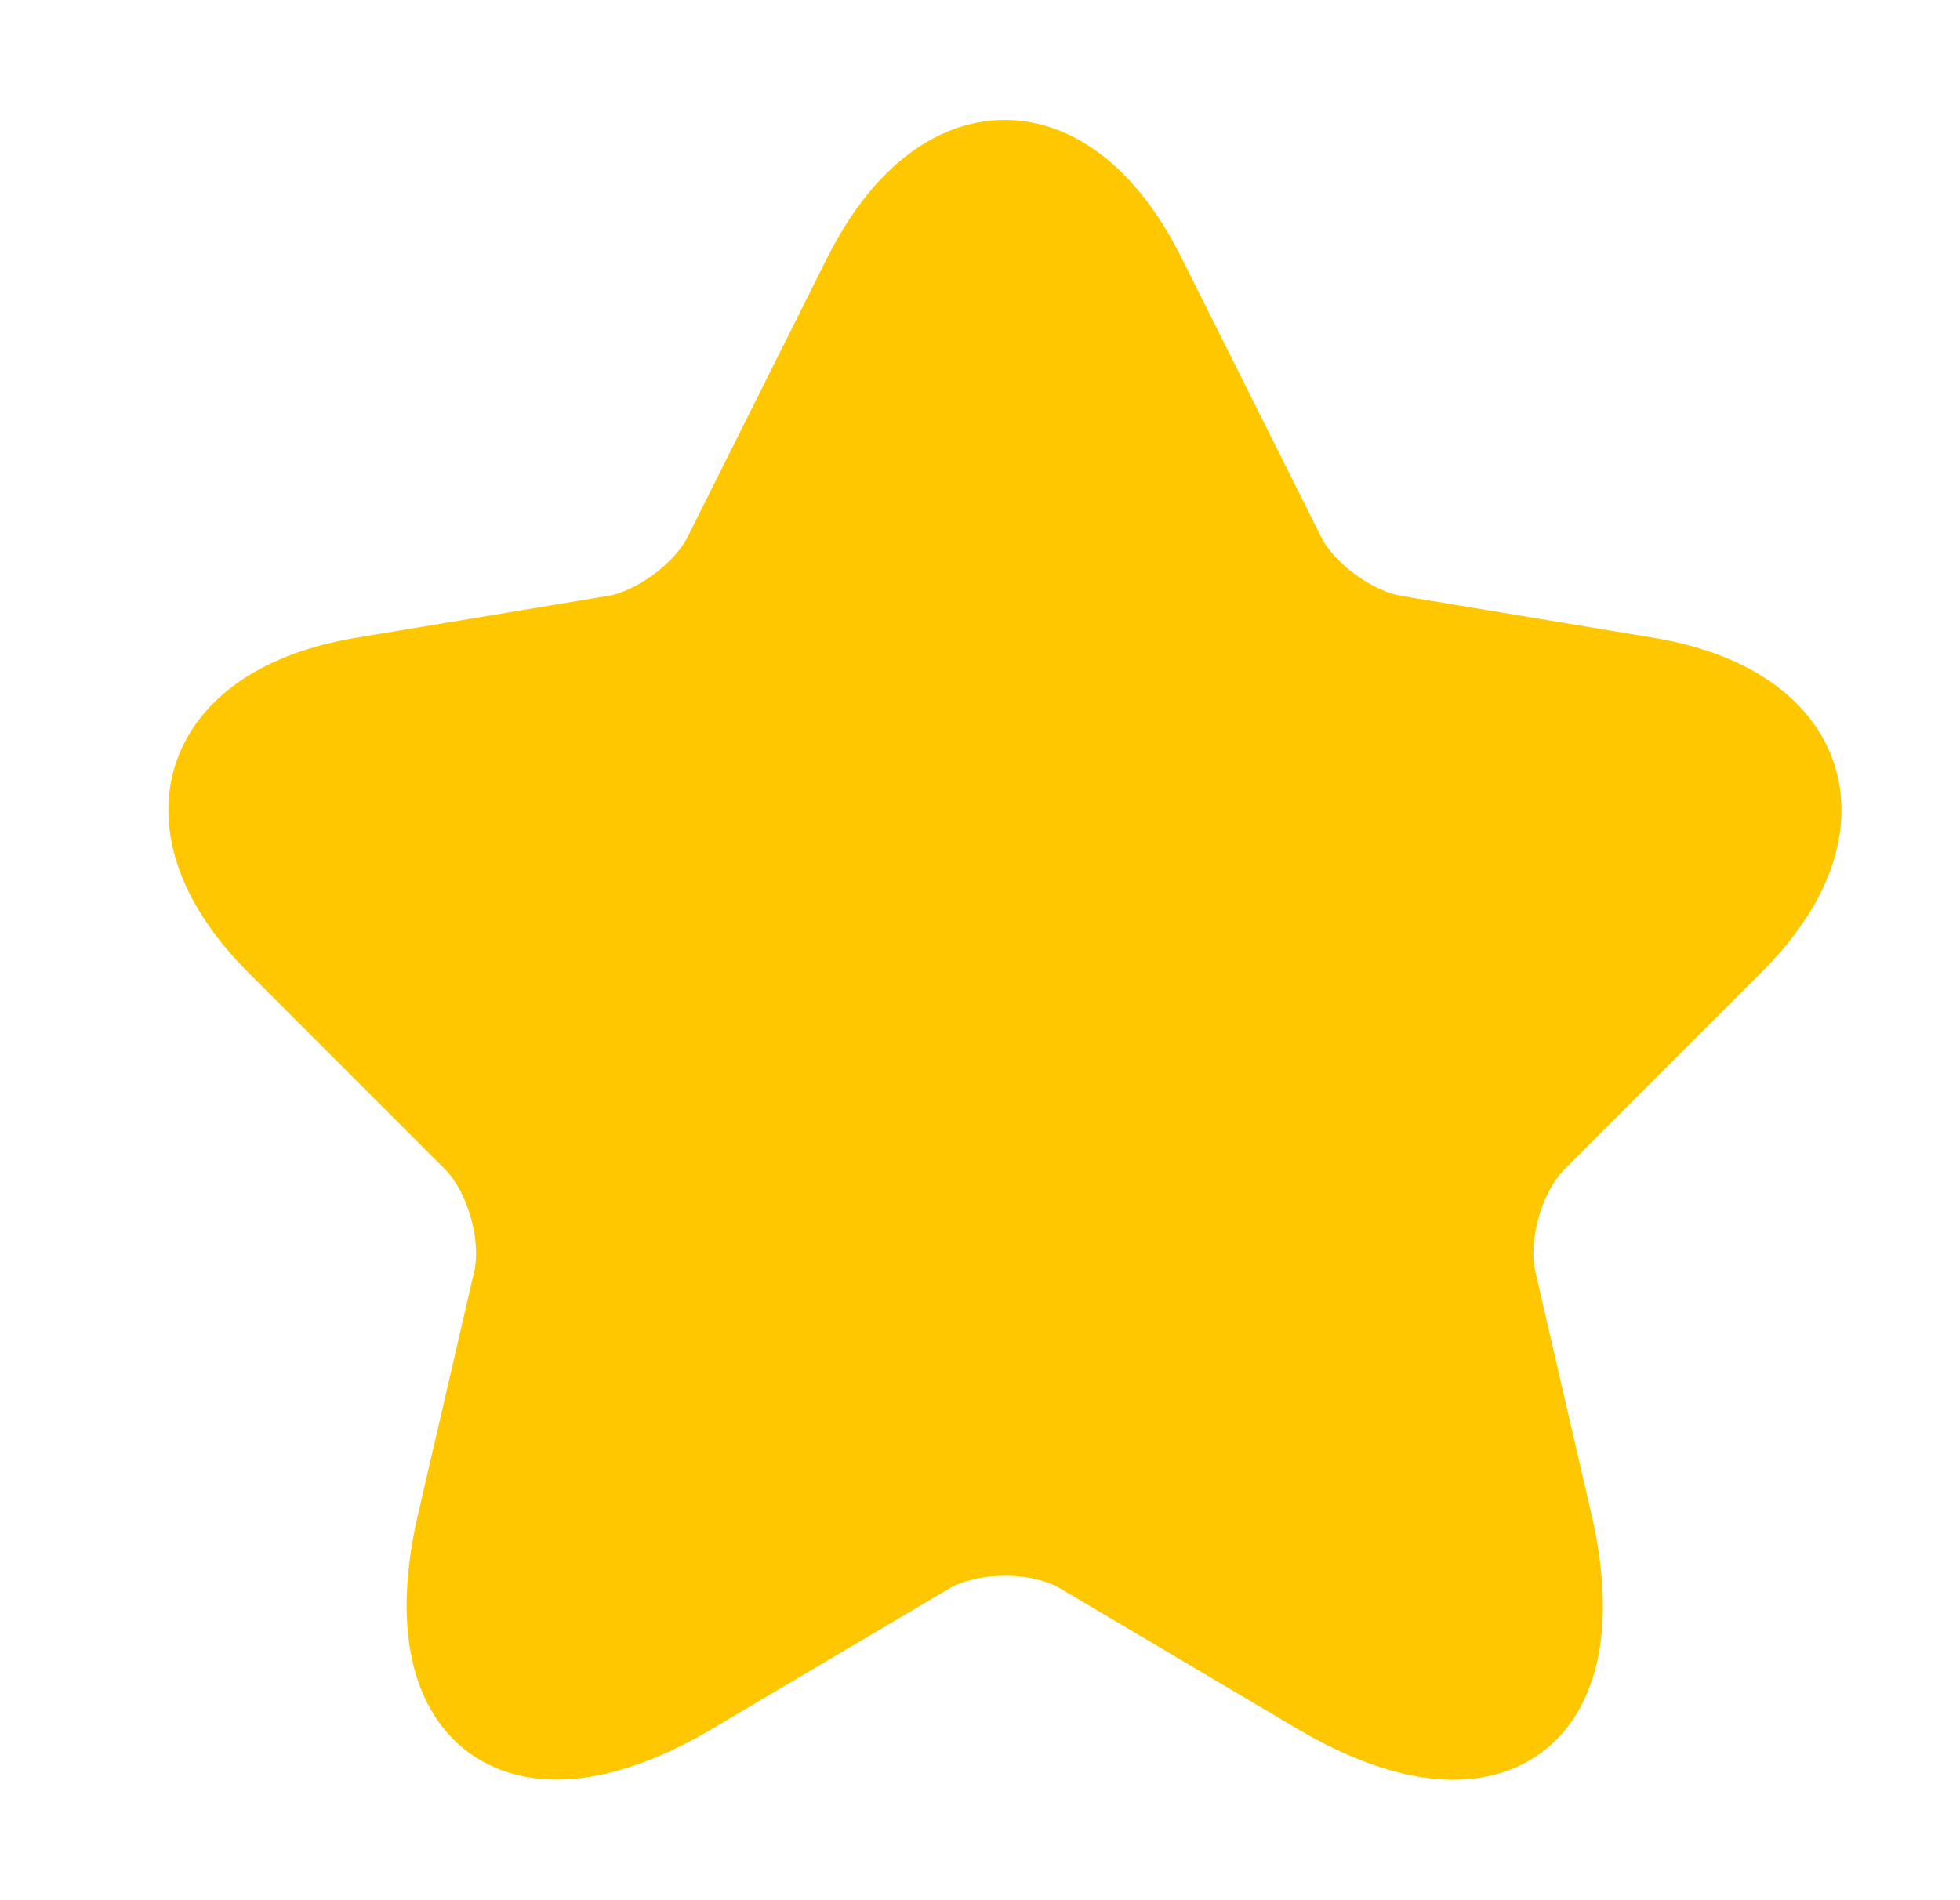 <svg width="33" height="32" viewBox="0 0 33 32" fill="none" xmlns="http://www.w3.org/2000/svg">
<path d="M19.223 4.68L21.57 9.373C21.89 10.027 22.743 10.653 23.463 10.773L27.717 11.48C30.437 11.933 31.077 13.907 29.117 15.853L25.81 19.16C25.25 19.72 24.943 20.8 25.117 21.573L26.063 25.667C26.81 28.907 25.09 30.16 22.223 28.467L18.237 26.107C17.517 25.68 16.33 25.68 15.597 26.107L11.61 28.467C8.757 30.16 7.023 28.893 7.77 25.667L8.717 21.573C8.89 20.8 8.583 19.72 8.023 19.16L4.717 15.853C2.77 13.907 3.397 11.933 6.117 11.48L10.37 10.773C11.077 10.653 11.93 10.027 12.25 9.373L14.597 4.68C15.877 2.133 17.957 2.133 19.223 4.68Z" fill="#FFC700" stroke="#FFC700" stroke-width="1.5" stroke-linecap="round" stroke-linejoin="round"/>
</svg>
